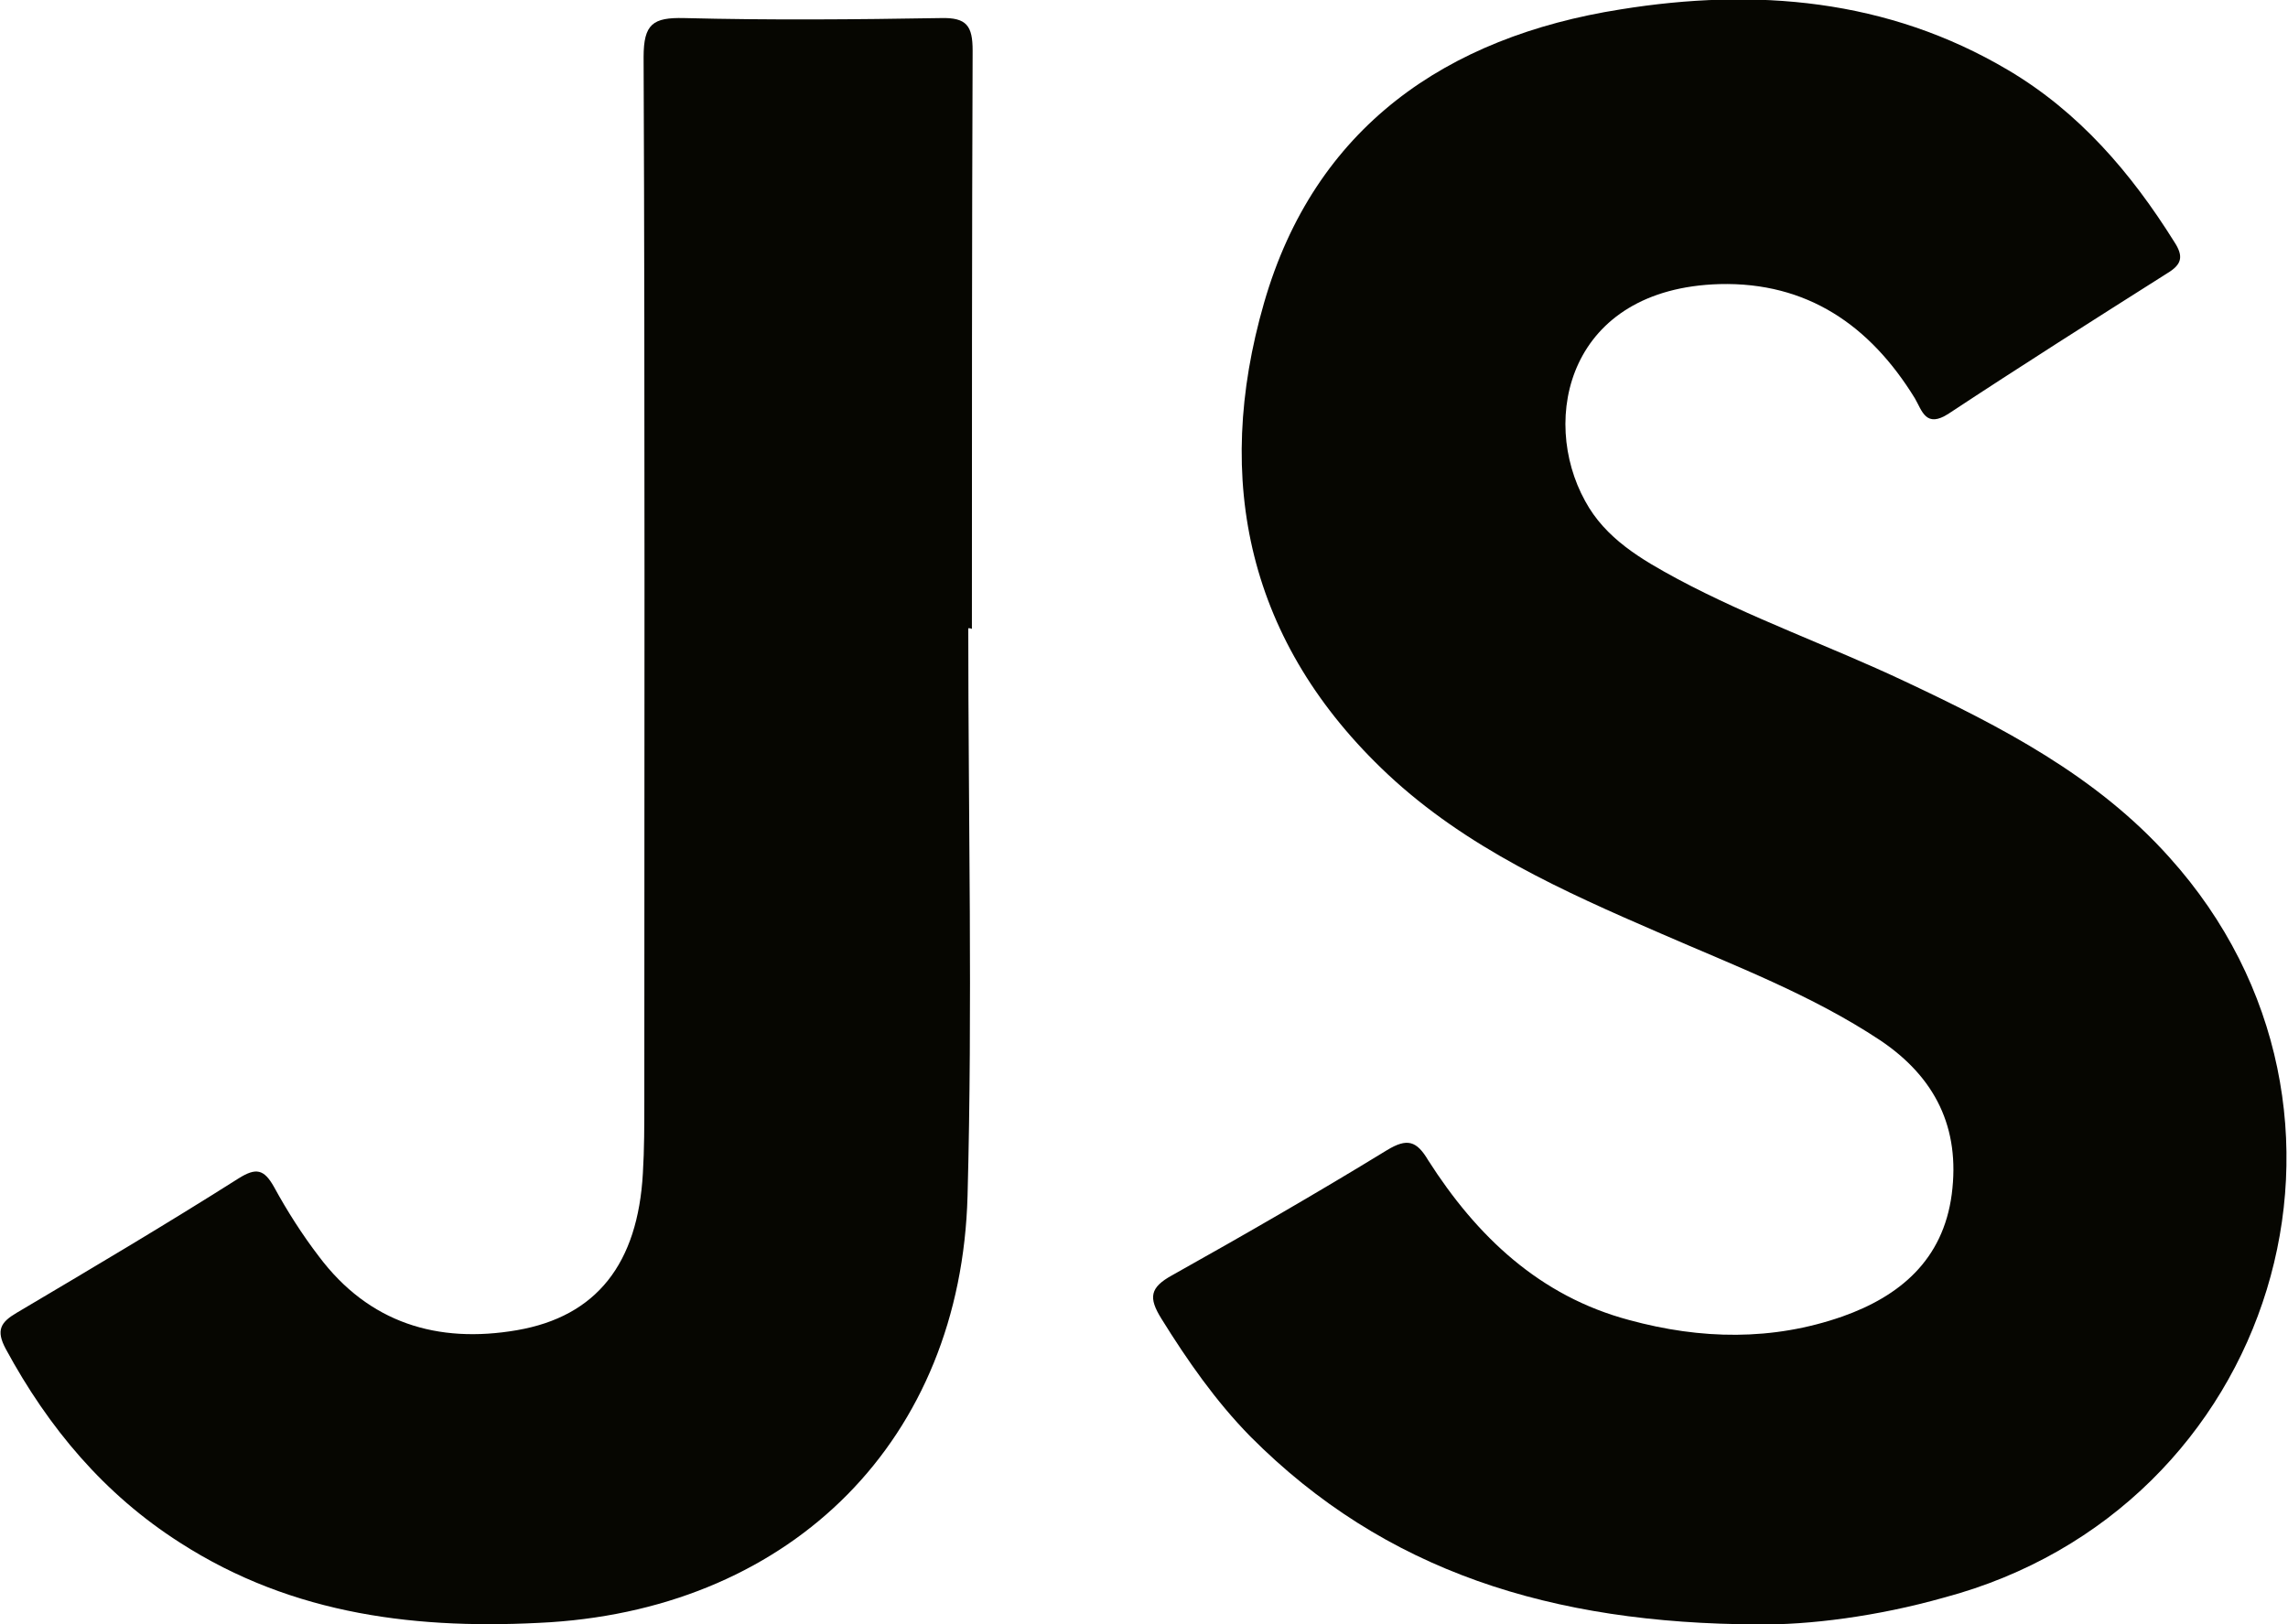 <?xml version="1.0" encoding="utf-8"?>
<!-- Generator: Adobe Illustrator 19.0.0, SVG Export Plug-In . SVG Version: 6.00 Build 0)  -->
<svg version="1.1" id="Layer_1" xmlns="http://www.w3.org/2000/svg" xmlns:xlink="http://www.w3.org/1999/xlink" x="0px" y="0px"
	 viewBox="2648.1 1014.7 316.4 224.7" style="enable-background:new 2648.1 1014.7 316.4 224.7;" xml:space="preserve">
<g>
	<path style="fill:#060601;" d="M2891.2,1239.4c-28.5-0.1-51.6-7.3-70.2-26c-4.8-4.9-8.7-10.5-12.3-16.3c-1.8-2.9-1.6-4.3,1.5-6
		c10-5.6,19.9-11.3,29.7-17.3c2.8-1.7,4.1-1.3,5.7,1.4c6.7,10.5,15.4,18.8,27.8,22.1c9.9,2.7,19.8,2.9,29.5-0.5
		c7.9-2.8,13.9-7.8,15.1-16.9c1.2-9.2-2.3-16.2-9.9-21.3c-9.5-6.3-20.1-10.3-30.4-14.8c-13.4-5.8-26.8-11.8-37.7-22
		c-19.3-18.1-24.2-40.6-17.1-65.2c7-24.3,25.2-36.8,49.3-40.6c18.6-3,36.9-1.5,53.6,8.4c9.8,5.8,17,14.2,23,23.8c1.3,2,1,3.1-1,4.3
		c-10.1,6.4-20.2,12.8-30.2,19.4c-3.2,2.1-3.7-0.4-4.7-2.1c-6.2-10.1-14.9-16.1-27-15.8c-20.9,0.6-24.9,18.6-18.6,30
		c2.8,5.2,7.8,8.1,12.8,10.8c10.1,5.4,20.9,9.2,31.3,14.1c13.4,6.3,26.6,13.1,36.7,24.4c31.6,35.1,14.7,90.2-31.2,102.4
		C2907.7,1238.3,2898.2,1239.5,2891.2,1239.4z"/>
	<path style="fill:#060601;" d="M2782,1101.6c0,26.2,0.6,52.3-0.1,78.5c-0.9,33.7-24.1,56.8-57.7,59c-18.1,1.1-35.5-0.9-51.2-11
		c-10.5-6.7-18.2-15.9-24.1-26.8c-1.4-2.6-0.7-3.7,1.5-5c10.3-6.1,20.6-12.2,30.7-18.6c2.4-1.5,3.5-1.3,4.9,1.2
		c1.8,3.3,3.9,6.6,6.2,9.6c6.9,9.2,16.4,12.1,27.4,10.2c11-1.9,16.7-9.2,17.4-21.7c0.2-3.3,0.2-6.7,0.2-10
		c0-48.1,0.1-96.3-0.1-144.4c0-4.6,1.3-5.5,5.6-5.4c11.8,0.3,23.7,0.2,35.5,0c3.6-0.1,4.4,1.1,4.4,4.5c-0.1,26.7-0.1,53.3-0.1,80
		C2782.3,1101.6,2782.2,1101.6,2782,1101.6z"/>
</g>
</svg>
